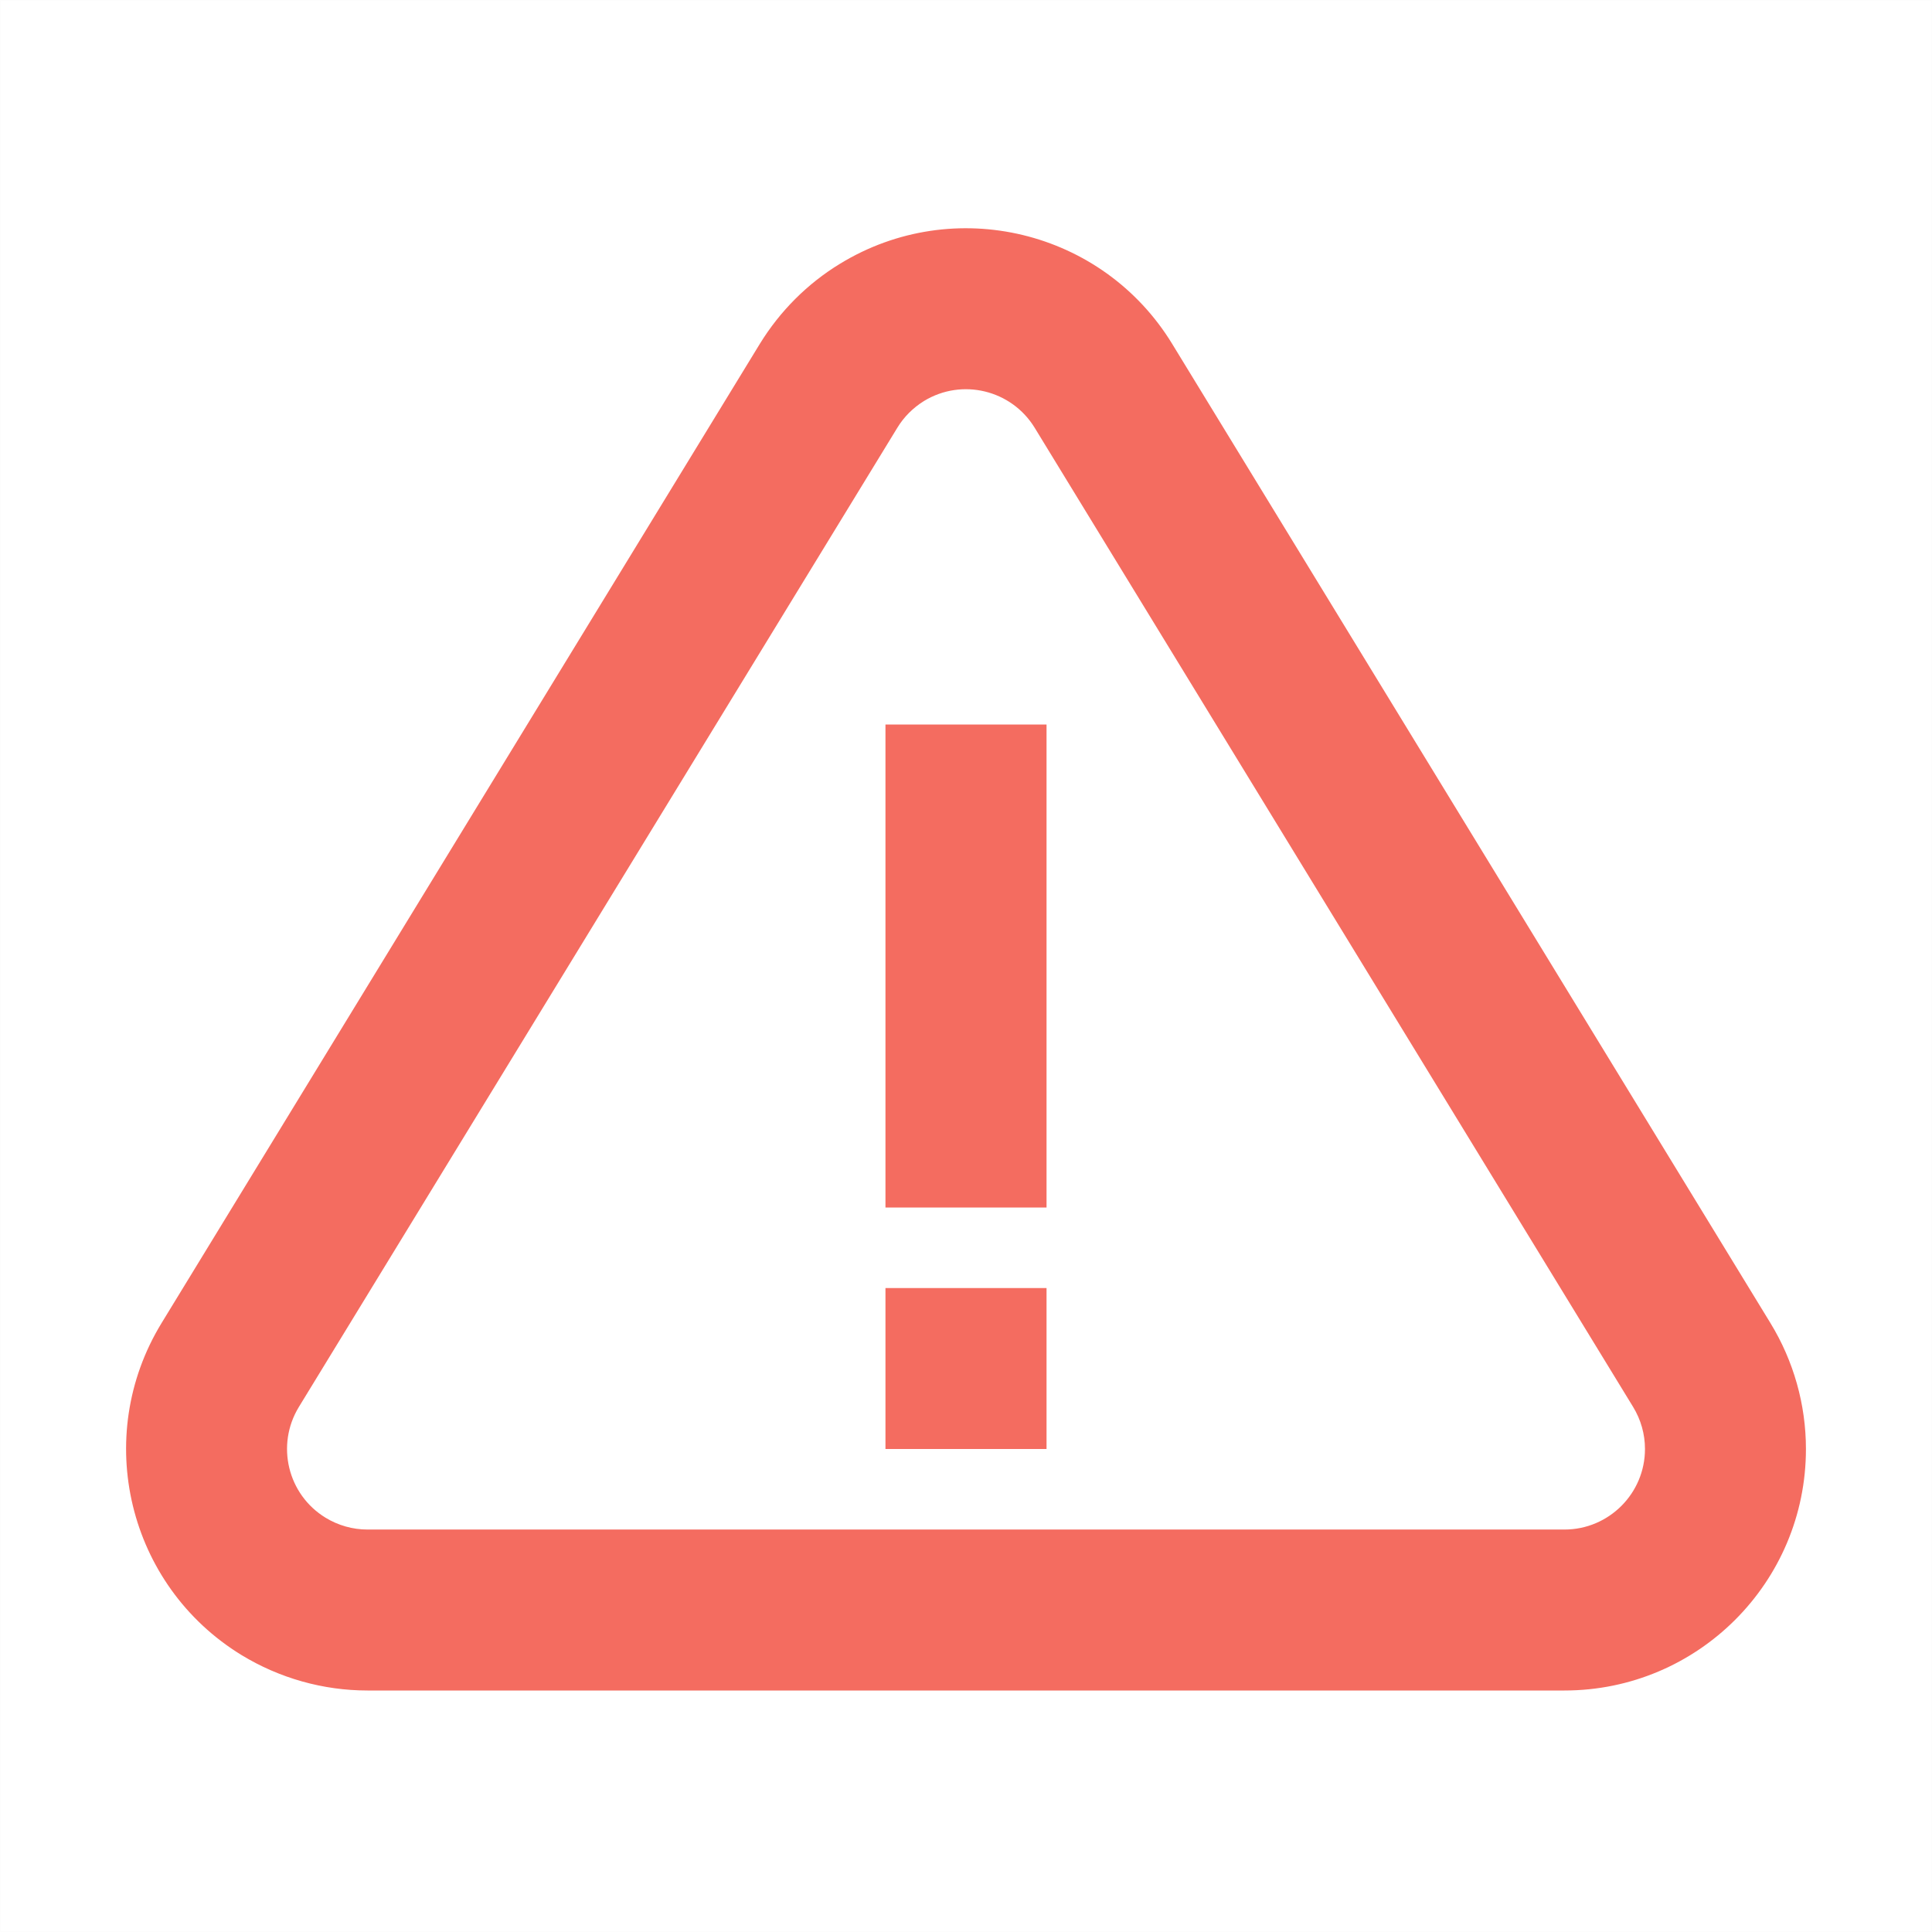 <?xml version="1.0" encoding="UTF-8"?>
<svg width="16px" height="16px" viewBox="0 0 16 16" version="1.1" xmlns="http://www.w3.org/2000/svg" xmlns:xlink="http://www.w3.org/1999/xlink">
    <title>Icons/30px/Error</title>
    <g id="Desktop-Template" stroke="none" stroke-width="1" fill="none" fill-rule="evenodd">
        <g id="Bootstrap-Extra-large:-Desktops-—-12-Columns" transform="translate(-180, -1665)">
            <g id="Room-and-Rates-Section" transform="translate(0, 1161)">
                <g id="Components/Alerts/Error_small" transform="translate(172, 496)">
                    <g id="Icons/30px/Error" transform="translate(8, 8)">
                        <path d="M9.707,2.847 L14.662,10.957 C14.854,11.271 14.956,11.632 14.956,12 C14.956,13.105 14.06,14 12.956,14 L3.044,14 C2.676,14 2.315,13.898 2.001,13.707 C1.059,13.131 0.762,11.9 1.338,10.957 L6.293,2.847 C6.459,2.577 6.686,2.349 6.957,2.184 C7.9,1.608 9.131,1.905 9.707,2.847 Z M7.652,3.321 C7.562,3.377 7.486,3.452 7.431,3.543 L2.475,11.652 C2.283,11.967 2.382,12.377 2.696,12.569 C2.801,12.633 2.921,12.667 3.044,12.667 L12.956,12.667 C13.324,12.667 13.623,12.368 13.623,12 C13.623,11.877 13.589,11.757 13.525,11.652 L8.569,3.543 C8.377,3.229 7.967,3.129 7.652,3.321 Z M8.667,10.667 L8.667,12 L7.333,12 L7.333,10.667 L8.667,10.667 Z M8.667,6 L8.667,10 L7.333,10 L7.333,6 L8.667,6 Z" id="Combined-Shape" fill="#F46C60"></path>
                        <path d="M0,0 L16,0 L16,16 L0,16 L0,0 Z" id="Path" stroke-opacity="0.01" stroke="#000000" stroke-width="0.01"></path>
                    </g>
                </g>
            </g>
        </g>
    </g>
</svg>